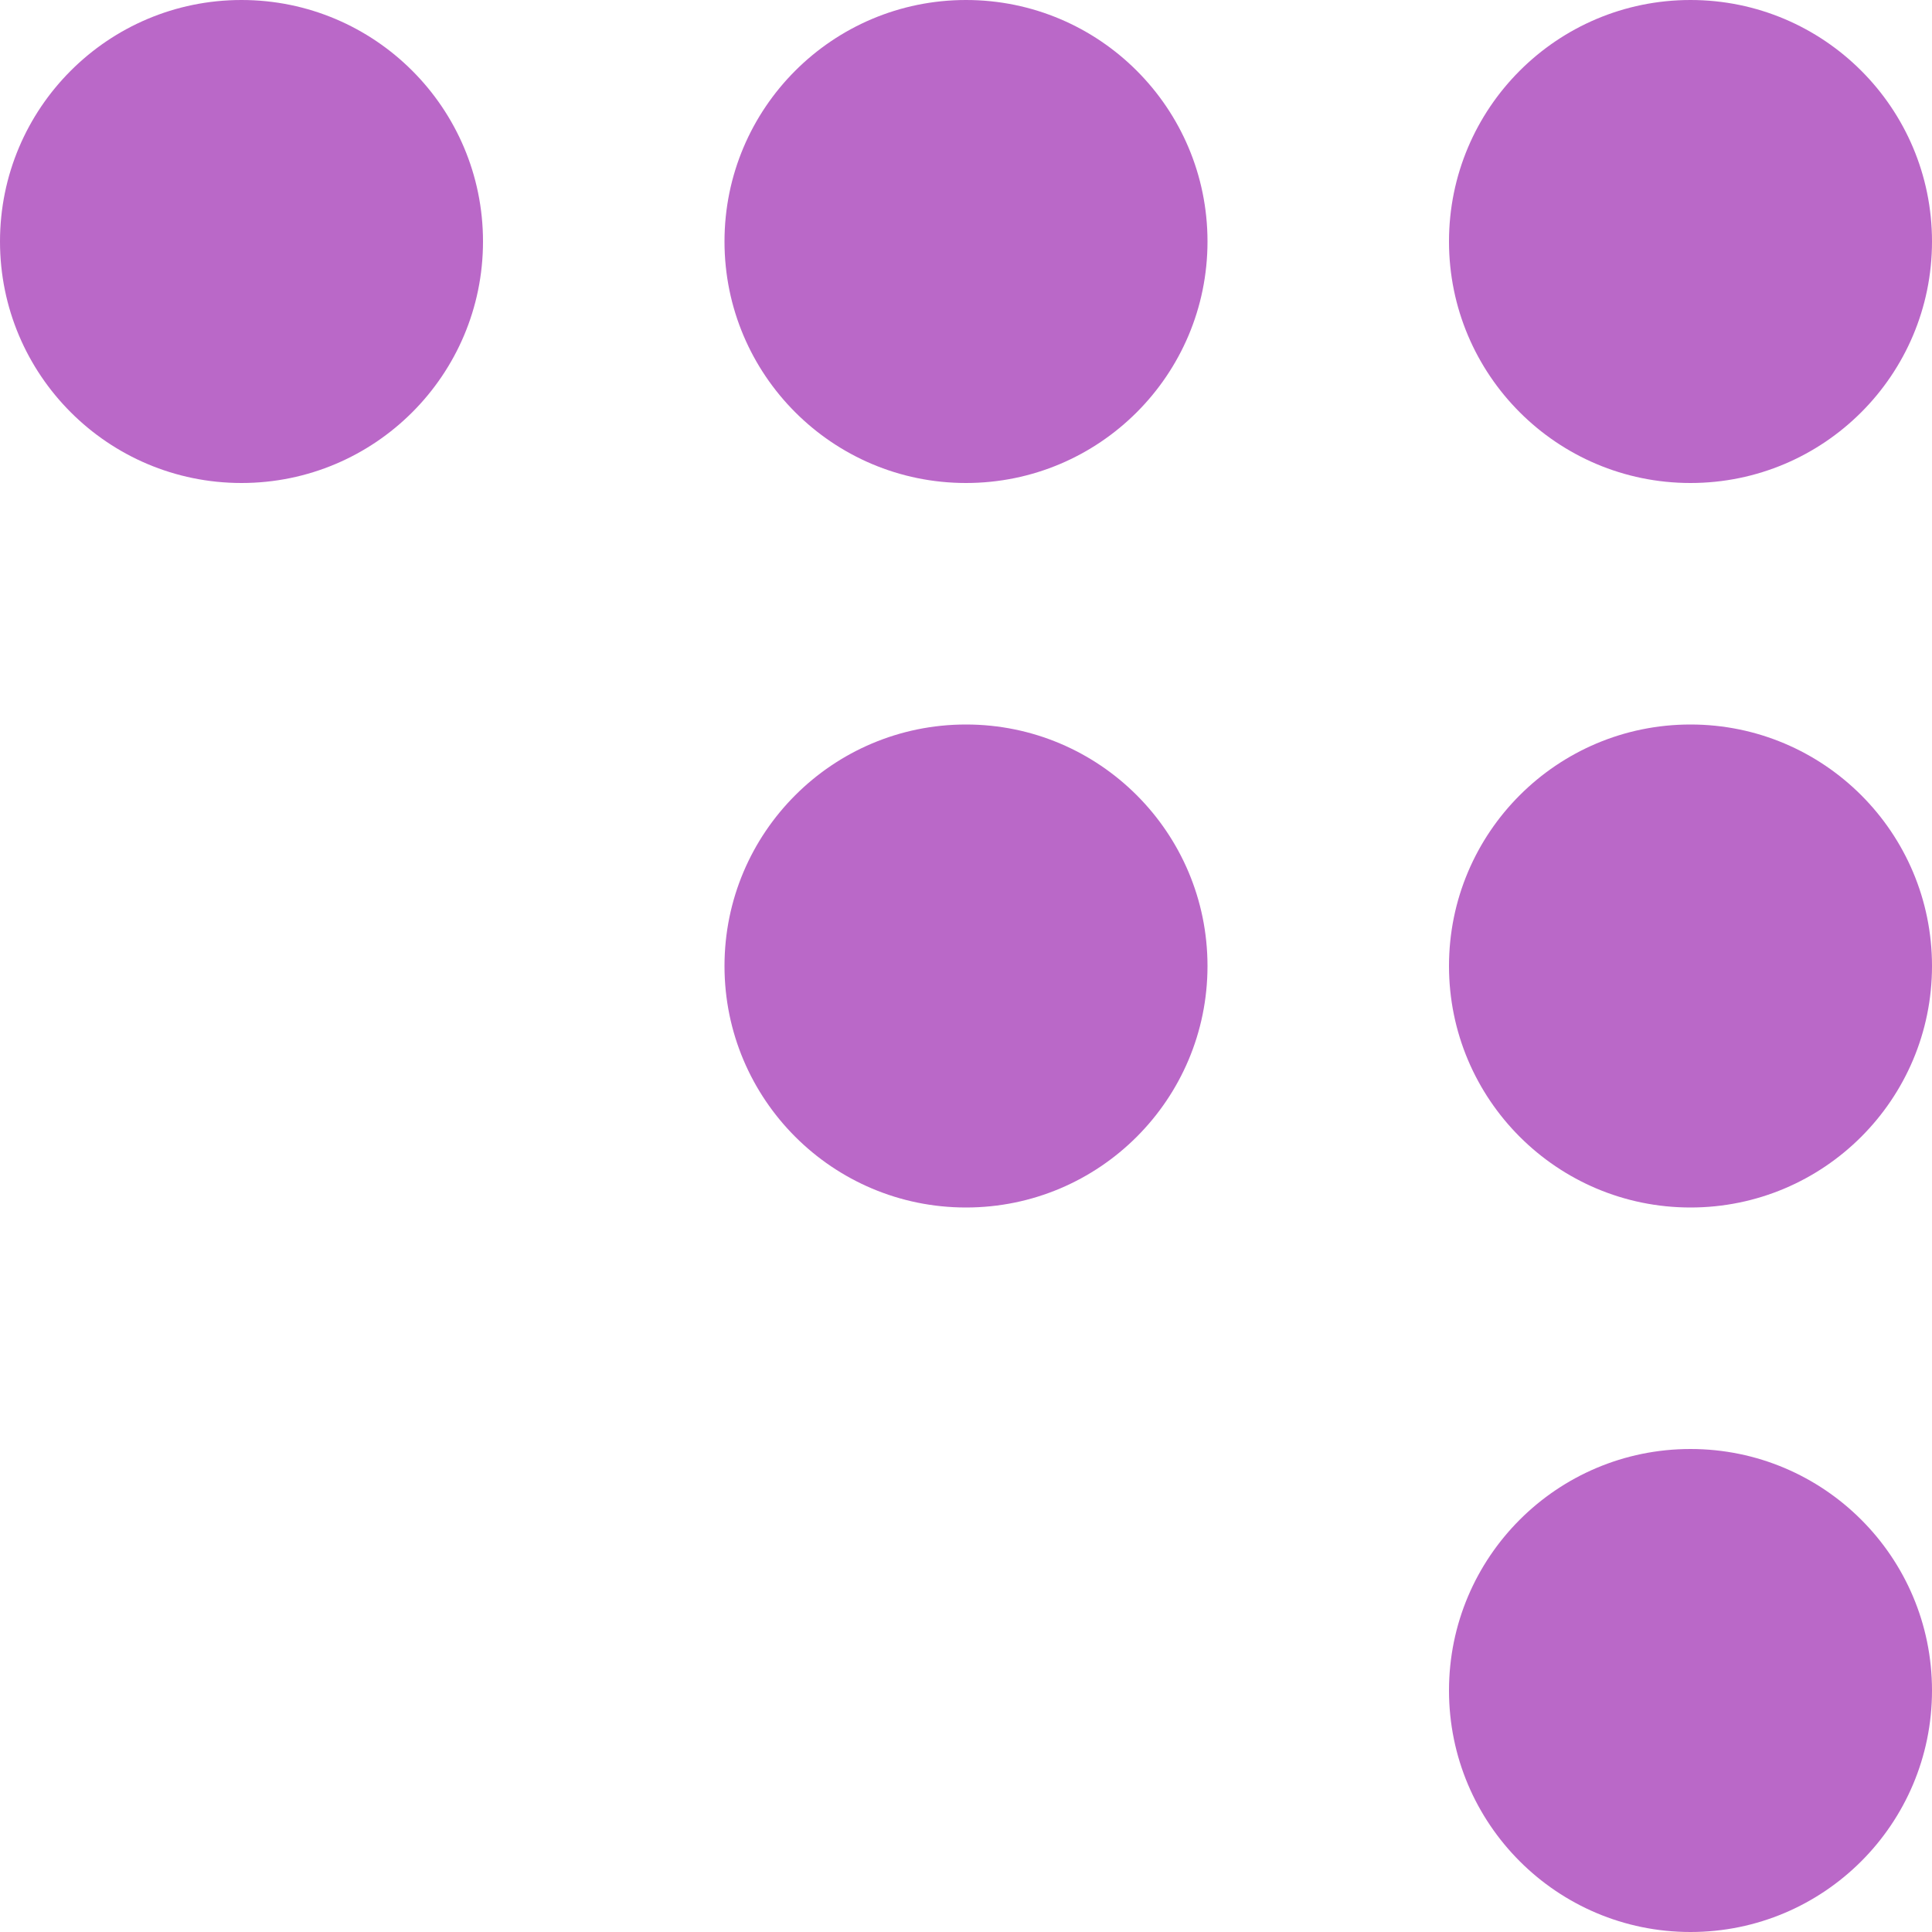 <?xml version="1.0" encoding="iso-8859-1"?>
<!-- Generator: Adobe Illustrator 19.0.0, SVG Export Plug-In . SVG Version: 6.00 Build 0)  -->
<svg version="1.1" id="Capa_1" xmlns="http://www.w3.org/2000/svg" xmlns:xlink="http://www.w3.org/1999/xlink" x="0px" y="0px"
	 viewBox="0 0 512 512" style="enable-background:new 0 0 512 512;" xml:space="preserve">
<g>
	<circle style="fill:#BA68C8;" cx="64" cy="64" r="64"/>
	<circle style="fill:#BA68C8;" cx="256" cy="64" r="64"/>
	<circle style="fill:#BA68C8;" cx="448" cy="64" r="64"/>
	<circle style="fill:#BA68C8;" cx="256" cy="256" r="64"/>
	<circle style="fill:#BA68C8;" cx="448" cy="256" r="64"/>
	<circle style="fill:#BA68C8;" cx="448" cy="448" r="64"/>
</g>
<g>
</g>
<g>
</g>
<g>
</g>
<g>
</g>
<g>
</g>
<g>
</g>
<g>
</g>
<g>
</g>
<g>
</g>
<g>
</g>
<g>
</g>
<g>
</g>
<g>
</g>
<g>
</g>
<g>
</g>
</svg>

